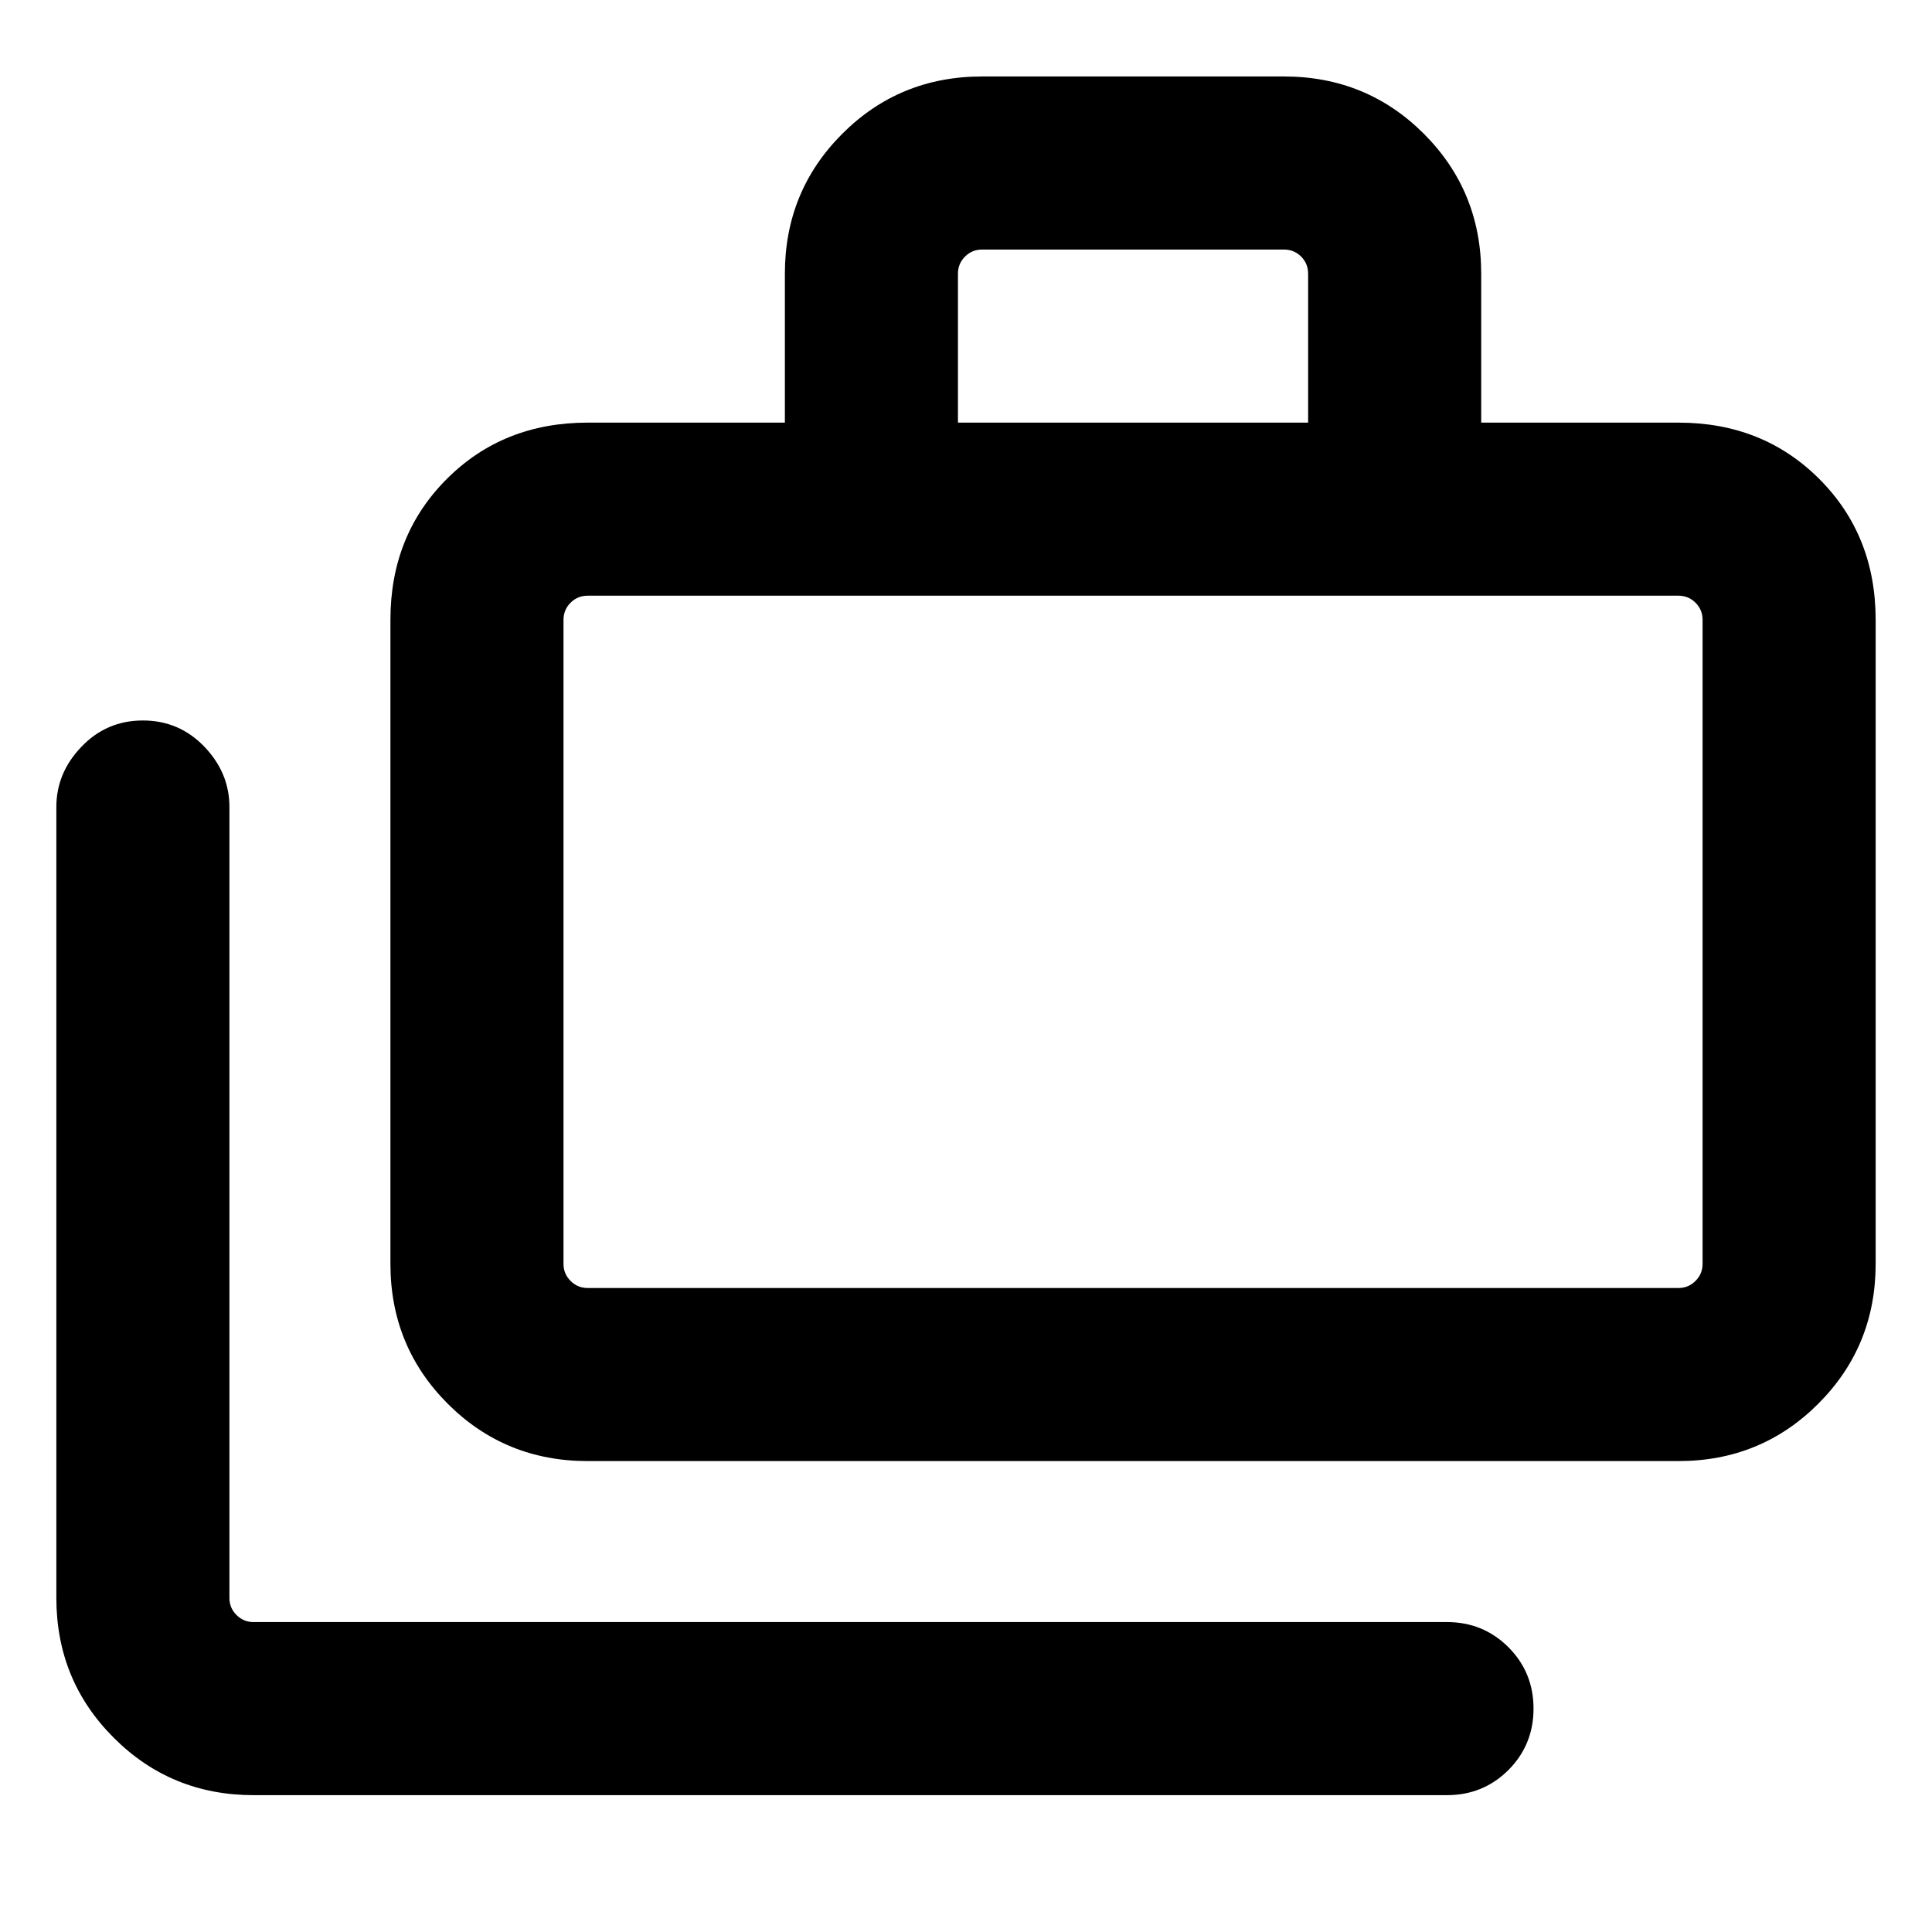 <svg xmlns="http://www.w3.org/2000/svg" height="24" width="24"><path d="M3.15 22.3Q2.125 22.3 1.413 21.587Q0.7 20.875 0.7 19.85V10.025Q0.7 9.6 1.013 9.275Q1.325 8.95 1.775 8.95Q2.225 8.95 2.538 9.275Q2.85 9.6 2.85 10.025V19.85Q2.85 19.975 2.938 20.062Q3.025 20.15 3.15 20.15H17.975Q18.425 20.15 18.738 20.462Q19.05 20.775 19.05 21.225Q19.05 21.675 18.738 21.988Q18.425 22.3 17.975 22.3ZM7.3 18.15Q6.275 18.15 5.562 17.438Q4.85 16.725 4.85 15.7V7.7Q4.85 6.65 5.55 5.95Q6.25 5.25 7.3 5.25H9.75V3.4Q9.75 2.375 10.463 1.662Q11.175 0.95 12.2 0.95H15.95Q16.975 0.95 17.688 1.662Q18.4 2.375 18.4 3.4V5.25H20.85Q21.9 5.25 22.6 5.95Q23.3 6.65 23.3 7.7V15.7Q23.3 16.725 22.587 17.438Q21.875 18.15 20.85 18.15ZM11.9 5.25H16.25V3.4Q16.25 3.275 16.163 3.187Q16.075 3.1 15.95 3.1H12.2Q12.075 3.1 11.988 3.187Q11.9 3.275 11.9 3.4ZM7.3 16H20.85Q20.975 16 21.062 15.912Q21.15 15.825 21.15 15.7V7.7Q21.15 7.575 21.062 7.487Q20.975 7.4 20.85 7.4H7.3Q7.175 7.4 7.088 7.487Q7 7.575 7 7.7V15.7Q7 15.825 7.088 15.912Q7.175 16 7.3 16ZM7 16Q7 16 7 15.912Q7 15.825 7 15.7V7.7Q7 7.575 7 7.487Q7 7.4 7 7.4Q7 7.4 7 7.487Q7 7.575 7 7.7V15.7Q7 15.825 7 15.912Q7 16 7 16Z"/></svg>